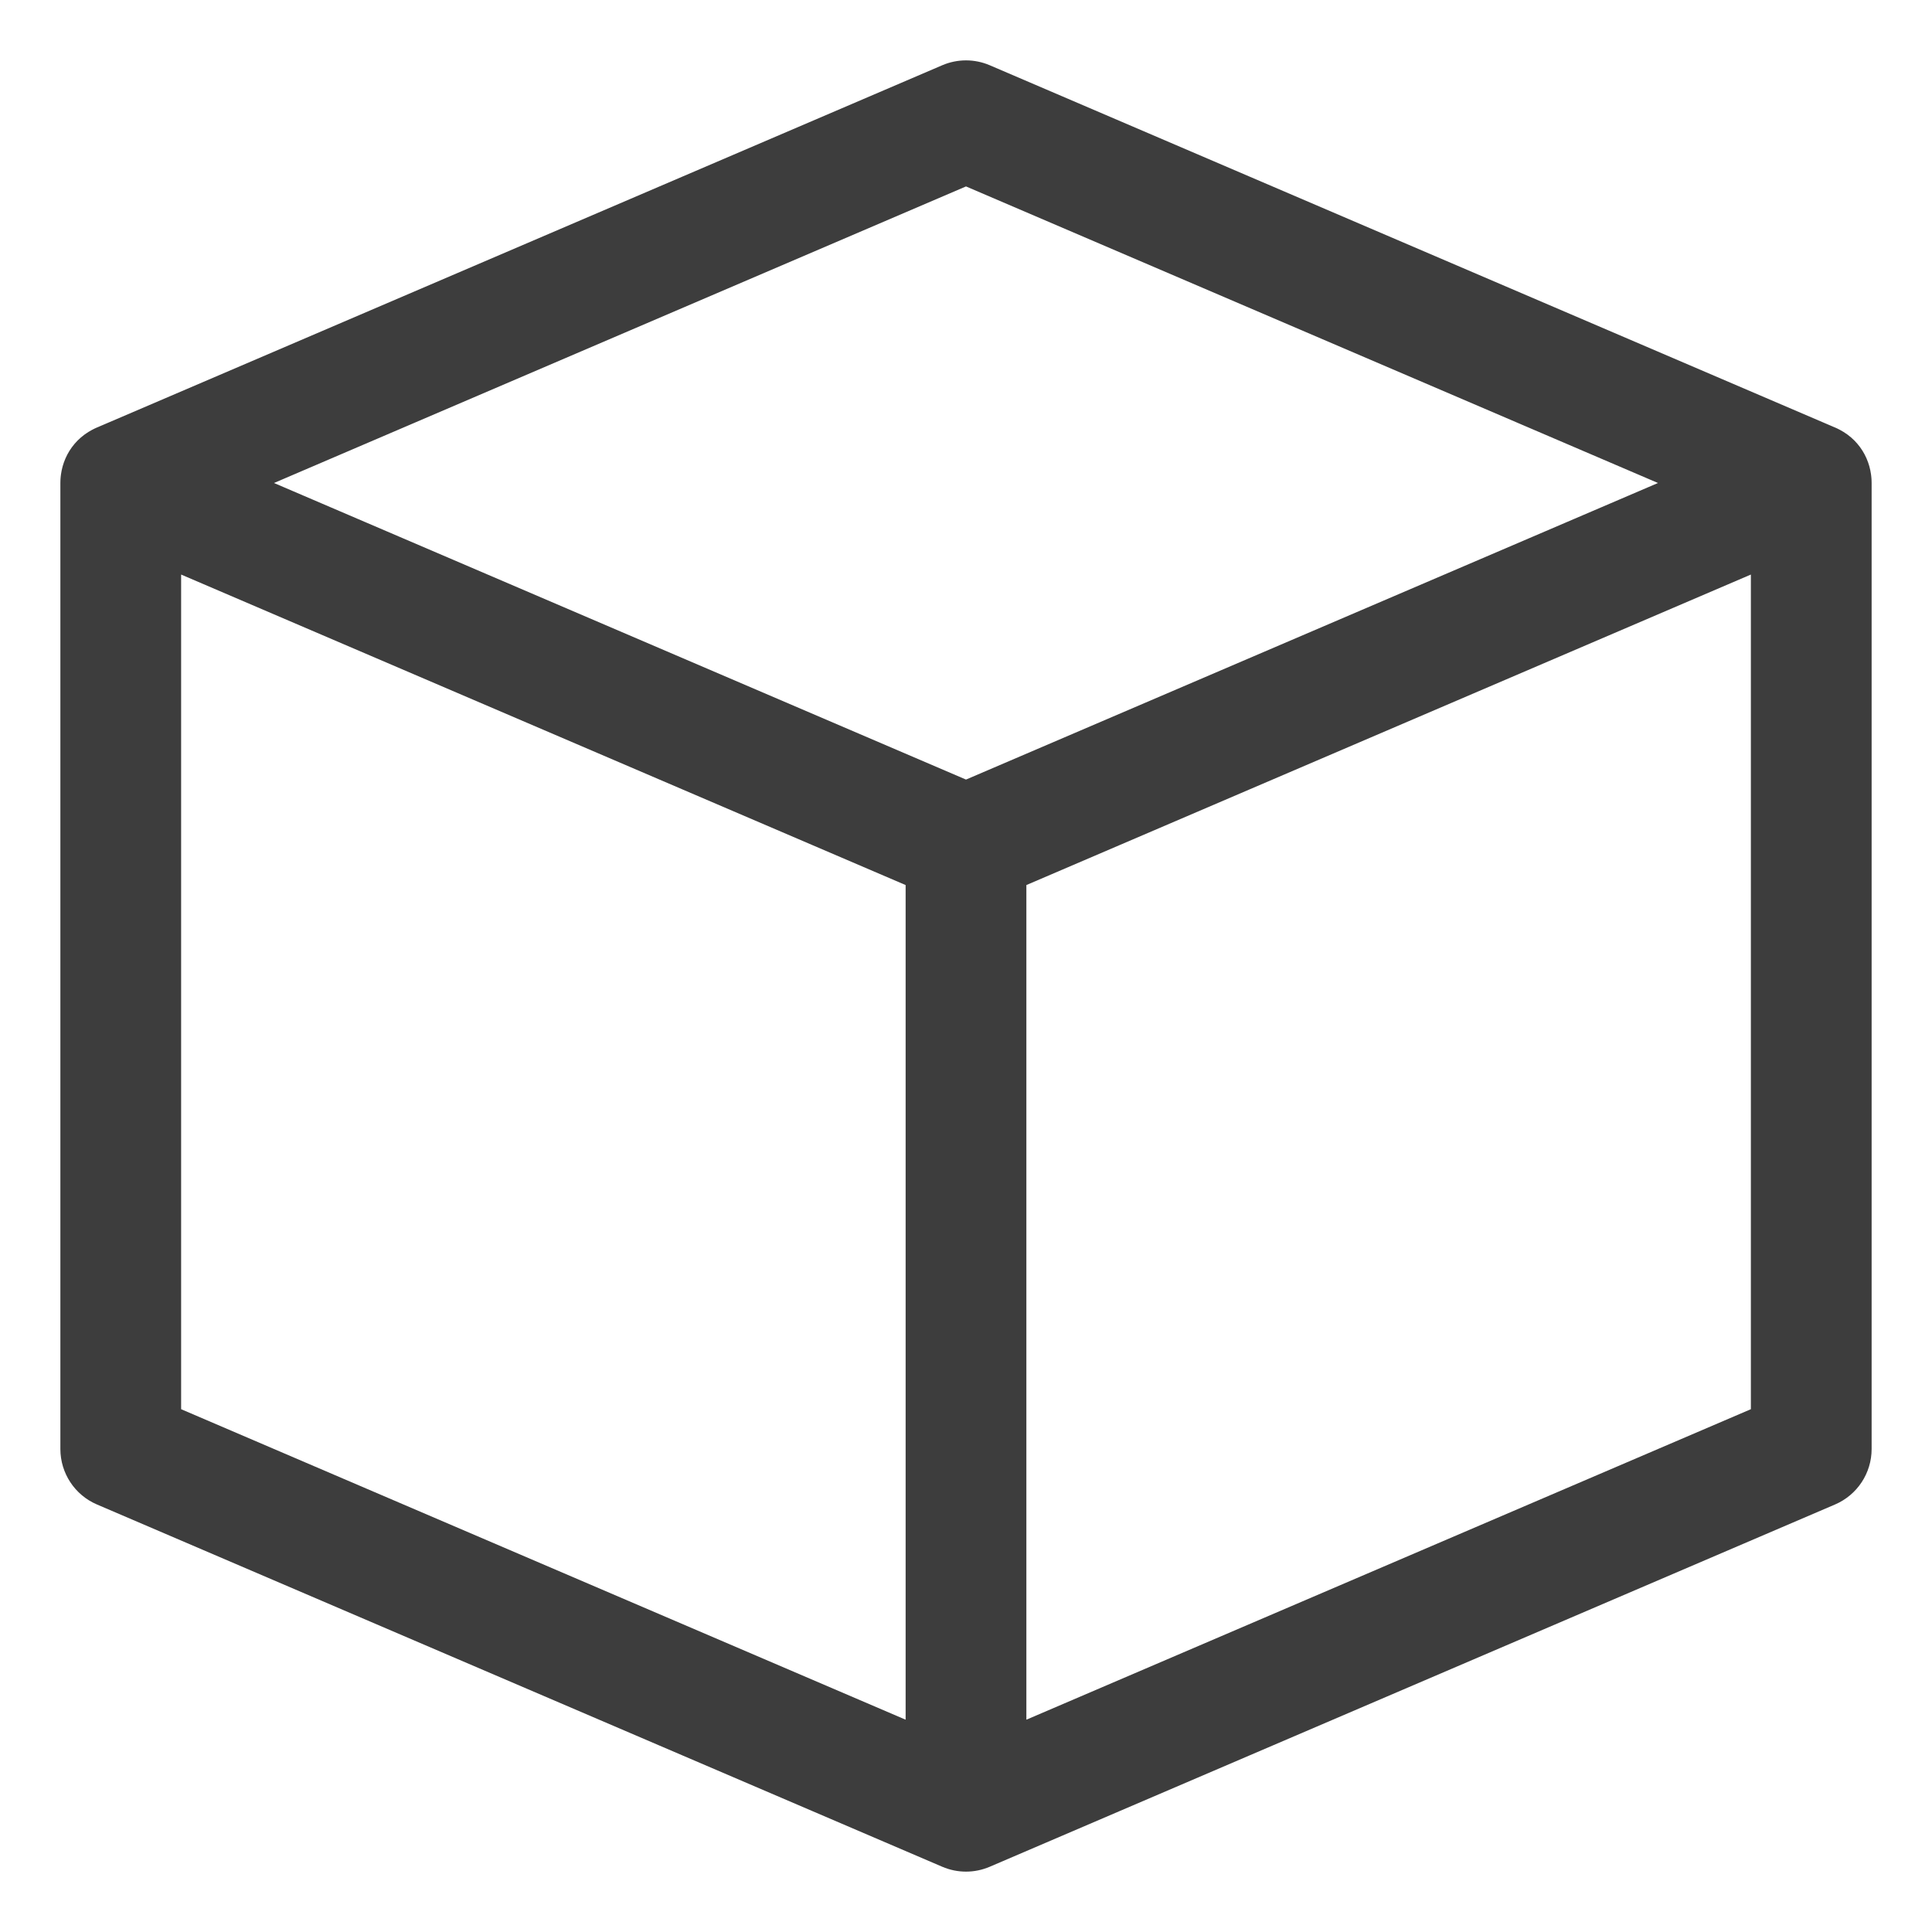 <svg width="32" height="32" viewBox="0 0 32 32" xmlns="http://www.w3.org/2000/svg" xmlns:sketch="http://www.bohemiancoding.com/sketch/ns"><title>icon-cube</title><desc>Created with Sketch.</desc><g sketch:type="MSLayerGroup" fill="#3D3D3D"><path d="M2.394 8.919l14-6h-.788l14 6v-1.838l-14 6h.788l-14-6v1.838zm-.788-1.838c-.808.346-.808 1.492 0 1.838l14 6c.252.108.536.108.788 0l14-6c.808-.346.808-1.492 0-1.838l-14-6c-.252-.108-.536-.108-.788 0l-14 6zM29 8v16l.606-.919-14 6h.788l-14-6 .606.919v-16c0-.552-.448-1-1-1s-1 .448-1 1v16c0 .4.238.762.606.919l14 6c.252.108.536.108.788 0l14-6c.368-.158.606-.519.606-.919v-16c0-.552-.448-1-1-1s-1 .448-1 1zM15 14v16h2v-16h-2z" sketch:type="MSShapeGroup"/></g></svg>